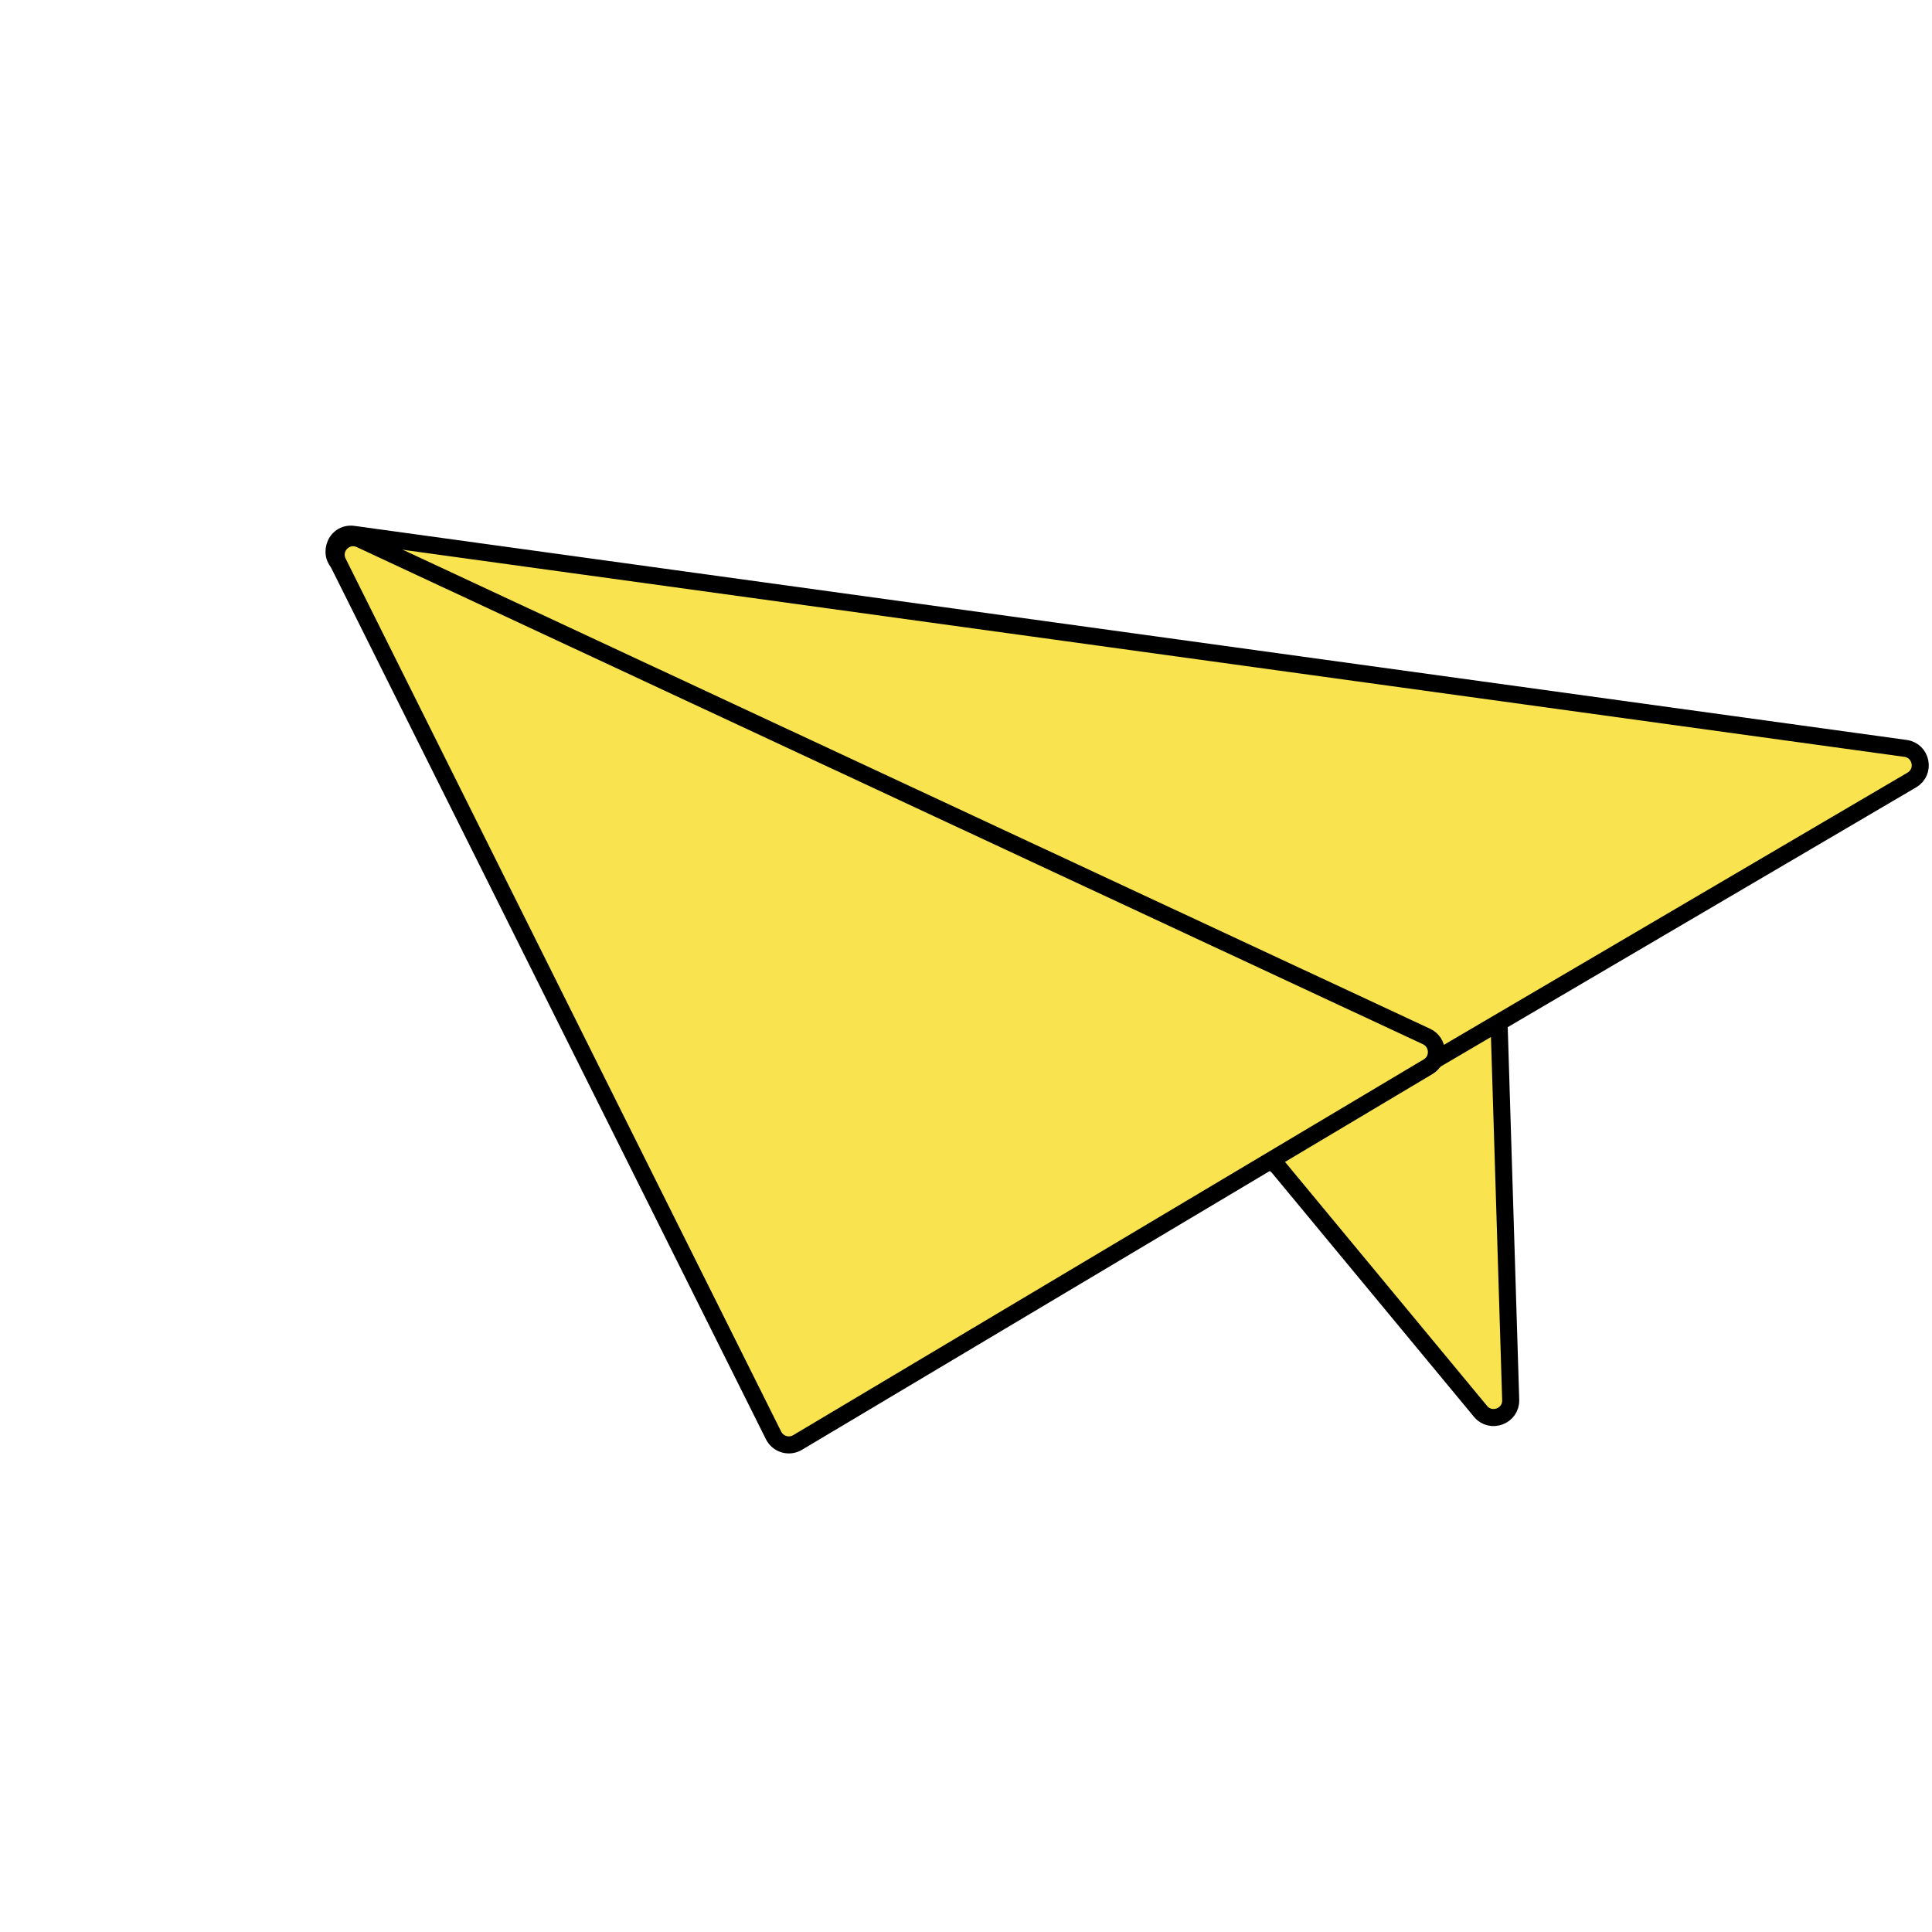  <svg
      xmlns="http://www.w3.org/2000/svg"
      width="80"
      height="80"
      viewBox="0 0 453 276"
      fill="none"
    >
      <g filter="url(#filter0_d_45_579)">
        <path
          d="M278.425 109.817L120.449 97.635C115.801 97.277 114.401 103.81 118.788 105.387L279.049 163.02C279.723 163.263 280.32 163.681 280.776 164.233L328.137 221.418C330.567 224.351 335.334 222.55 335.216 218.743L331.927 112.168C331.859 109.96 330.013 108.225 327.805 108.293L278.425 109.817Z"
          fill="#F9E450"
          stroke="black"
          stroke-width="4"
        />
        <path
          d="M427.788 65.977L63.878 15.792C59.357 15.168 57.486 21.385 61.6 23.36L308.823 142.06C310.024 142.636 311.432 142.578 312.58 141.904L429.267 73.389C432.539 71.468 431.547 66.496 427.788 65.977Z"
          fill="#F9E450"
          stroke="black"
          stroke-width="4"
        />
        <path
          d="M60.255 22.374L162.371 227.058C163.414 229.148 166 229.918 167.991 228.731L315.862 140.607C318.616 138.965 318.391 134.885 315.471 133.523L65.485 16.963C62.056 15.364 58.562 18.979 60.255 22.374Z"
          fill="#F9E450"
          stroke="black"
          stroke-width="4"
        />
      </g>
      <defs>
        <filter
          id="filter0_d_45_579"
          x="57.314"
          y="13.745"
          width="394.932"
          height="238.55"
          filterUnits="userSpaceOnUse"
          color-interpolation-filters="sRGB"
        >
          <feFlood flood-opacity="0" result="BackgroundImageFix" />
          <feColorMatrix
            in="SourceAlpha"
            type="matrix"
            values="0 0 0 0 0 0 0 0 0 0 0 0 0 0 0 0 0 0 127 0"
            result="hardAlpha"
          />
          <feOffset dx="19" dy="21" />
          <feColorMatrix
            type="matrix"
            values="0 0 0 0 0.757 0 0 0 0 0.749 0 0 0 0 0.98 0 0 0 1 0"
          />
          <feBlend
            mode="normal"
            in2="BackgroundImageFix"
            result="effect1_dropShadow_45_579"
          />
          <feBlend
            mode="normal"
            in="SourceGraphic"
            in2="effect1_dropShadow_45_579"
            result="shape"
          />
        </filter>
      </defs>
    </svg>